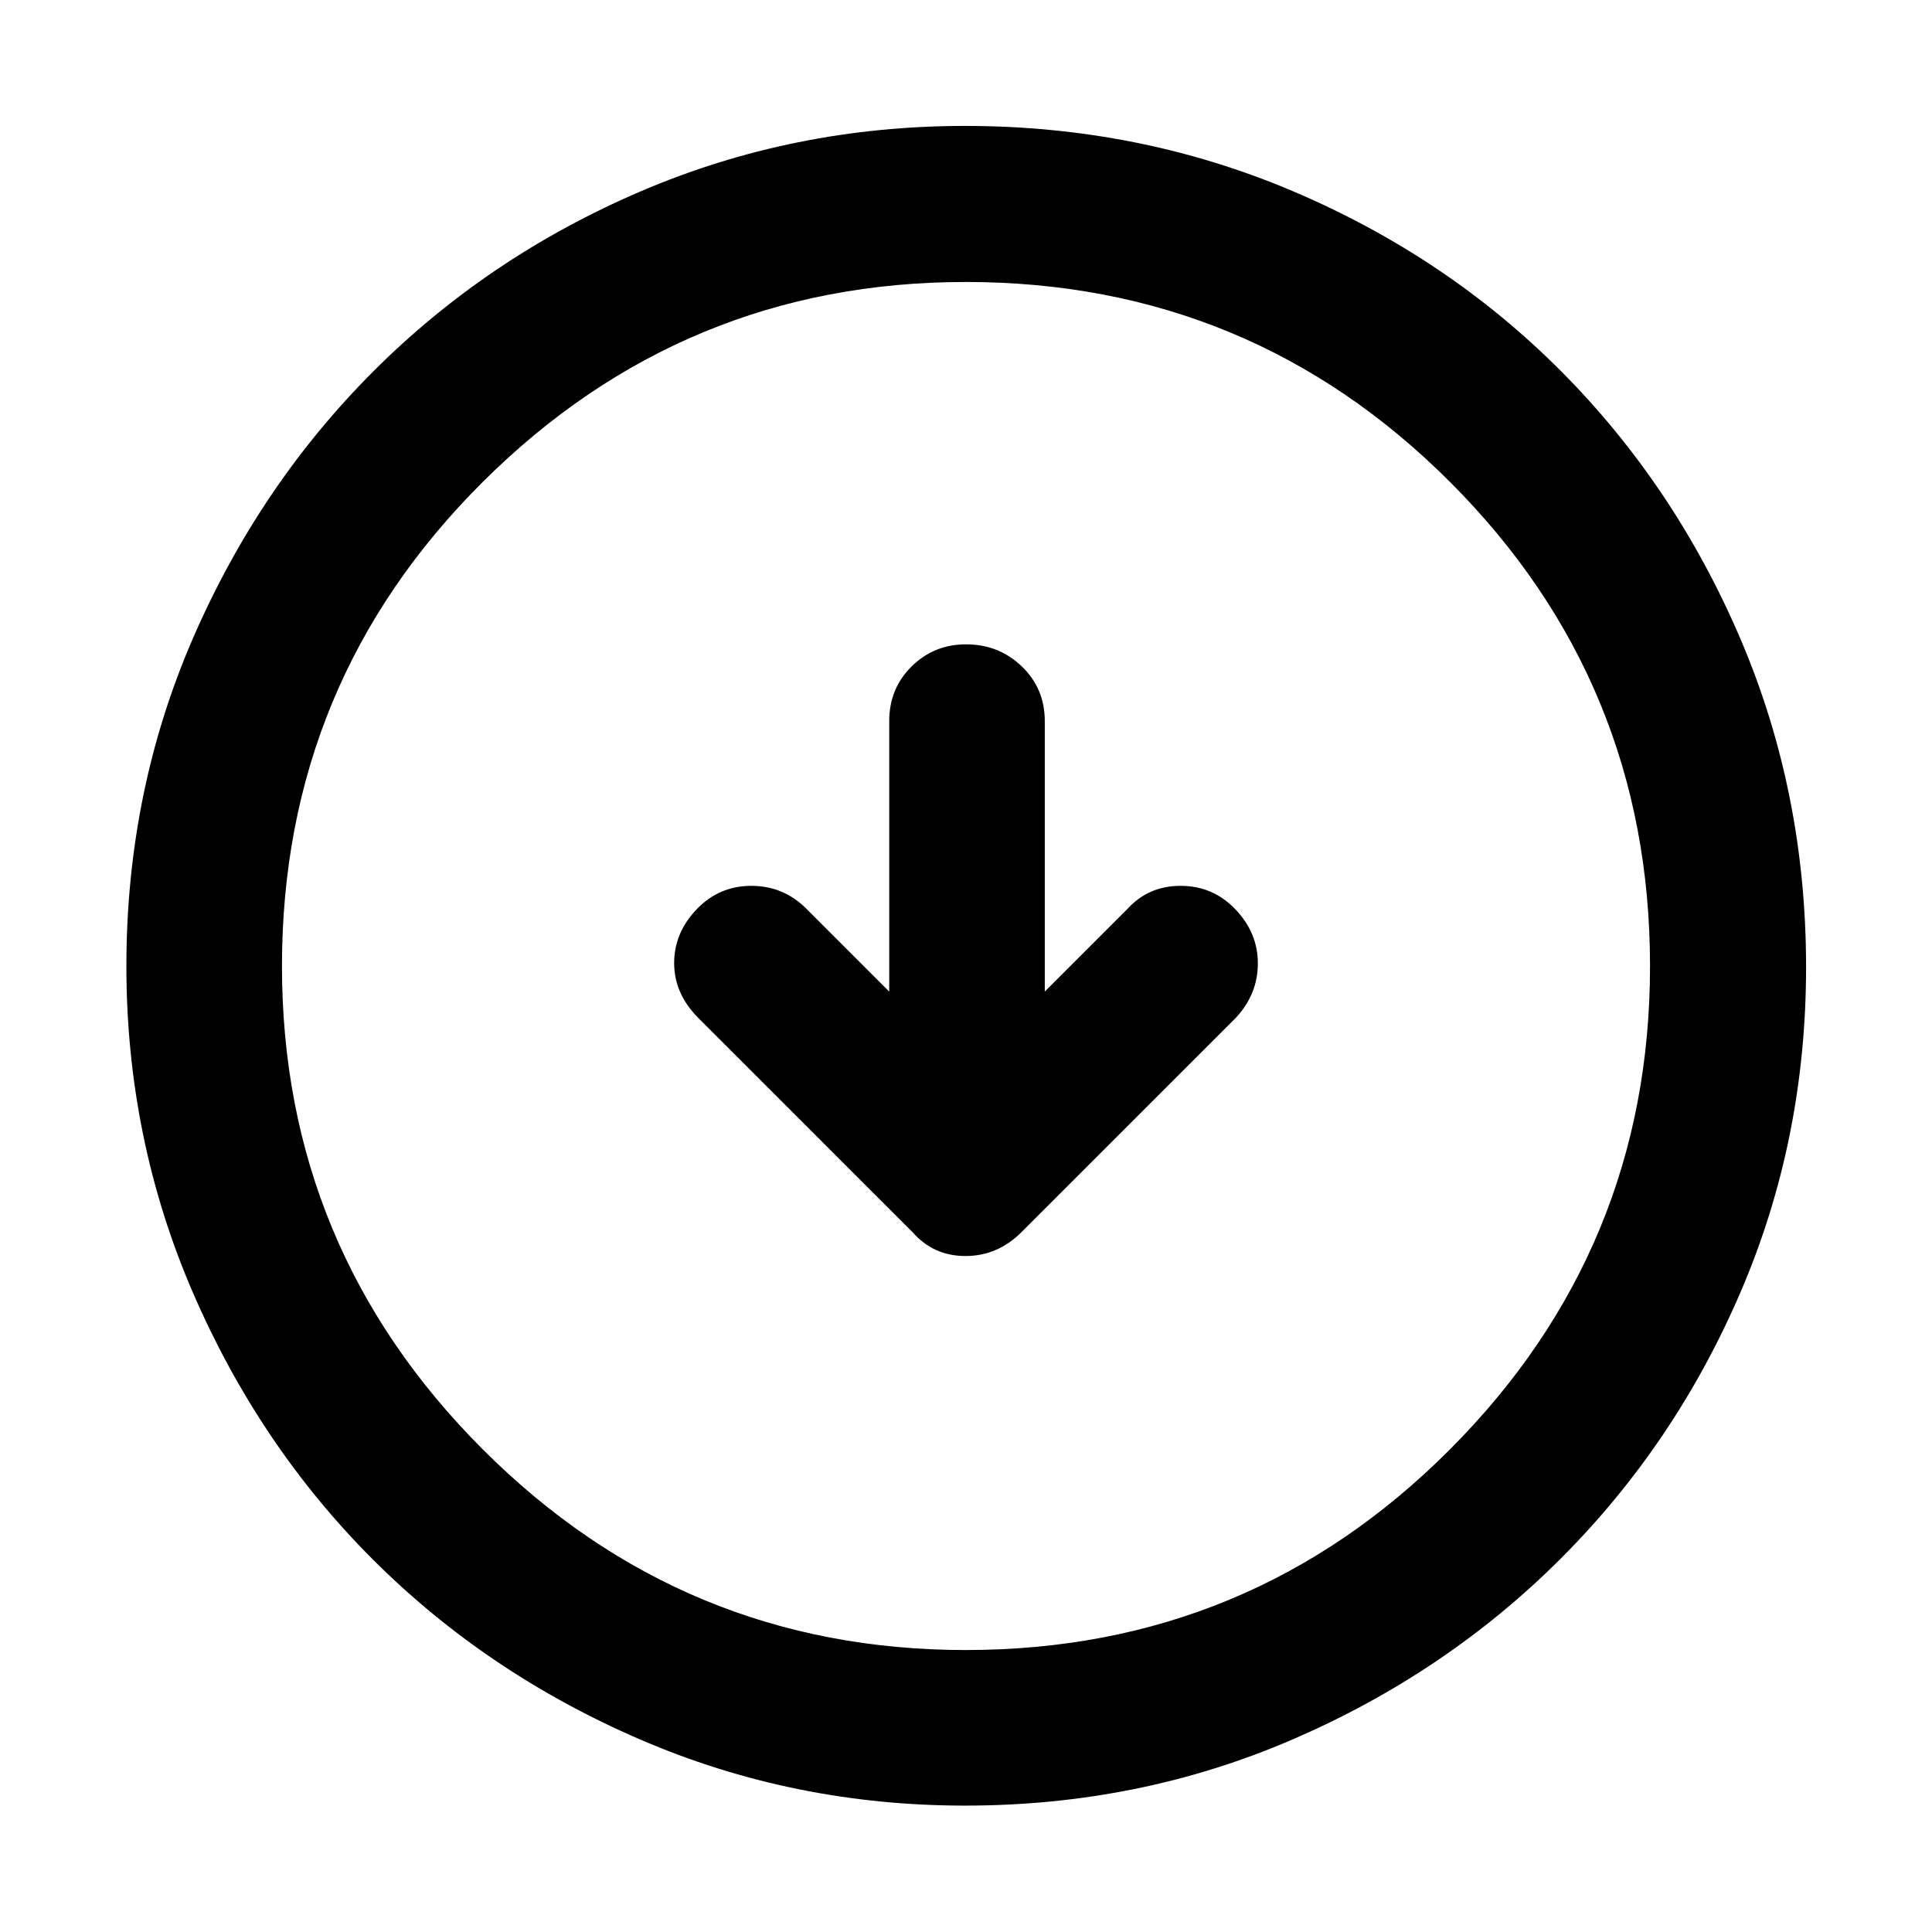 <svg xmlns="http://www.w3.org/2000/svg" height="48" viewBox="0 -960 960 960" width="48"><path d="m441.85-467.3-41.05-41.05q-11.47-11.48-27.43-11.48-15.96 0-27.05 11.48-11.34 11.73-11.34 26.92 0 15.18 11.95 27.19l106.64 106.63q10.34 11.72 26.18 11.72t27.68-11.72l106.64-106.63q10.95-11.77 10.95-27.07 0-15.31-11.34-27.04-11.09-11.48-27.05-11.48t-26.43 11.48l-41.05 41.05v-134.37q0-16.22-11.42-27.19-11.42-10.97-27.73-10.97-15.89 0-27.02 10.97-11.13 10.97-11.13 27.19v134.37Zm37.72 404.5q-85.45 0-161.64-32.92-76.2-32.93-132.74-89.47-56.54-56.54-89.47-132.83-32.92-76.3-32.92-161.95 0-86.54 32.98-162.65 32.98-76.12 89.81-132.94 56.83-56.82 132.74-89.35 75.92-32.52 161.17-32.52 86.63 0 163.08 32.5 76.46 32.51 133.04 89.3 56.58 56.8 89.2 133.09 32.61 76.3 32.61 163.08 0 85.77-32.52 161.42-32.53 75.65-89.35 132.46-56.82 56.82-133.05 89.8Q566.28-62.8 479.57-62.8Zm.38-77.31q141.13 0 240.53-99.7 99.41-99.7 99.41-240.14 0-141.13-99.35-240.53-99.35-99.41-240.6-99.41-140.26 0-240.04 99.35-99.79 99.35-99.79 240.6 0 140.26 99.7 240.04 99.7 99.79 240.14 99.79ZM480-480Z"/></svg>